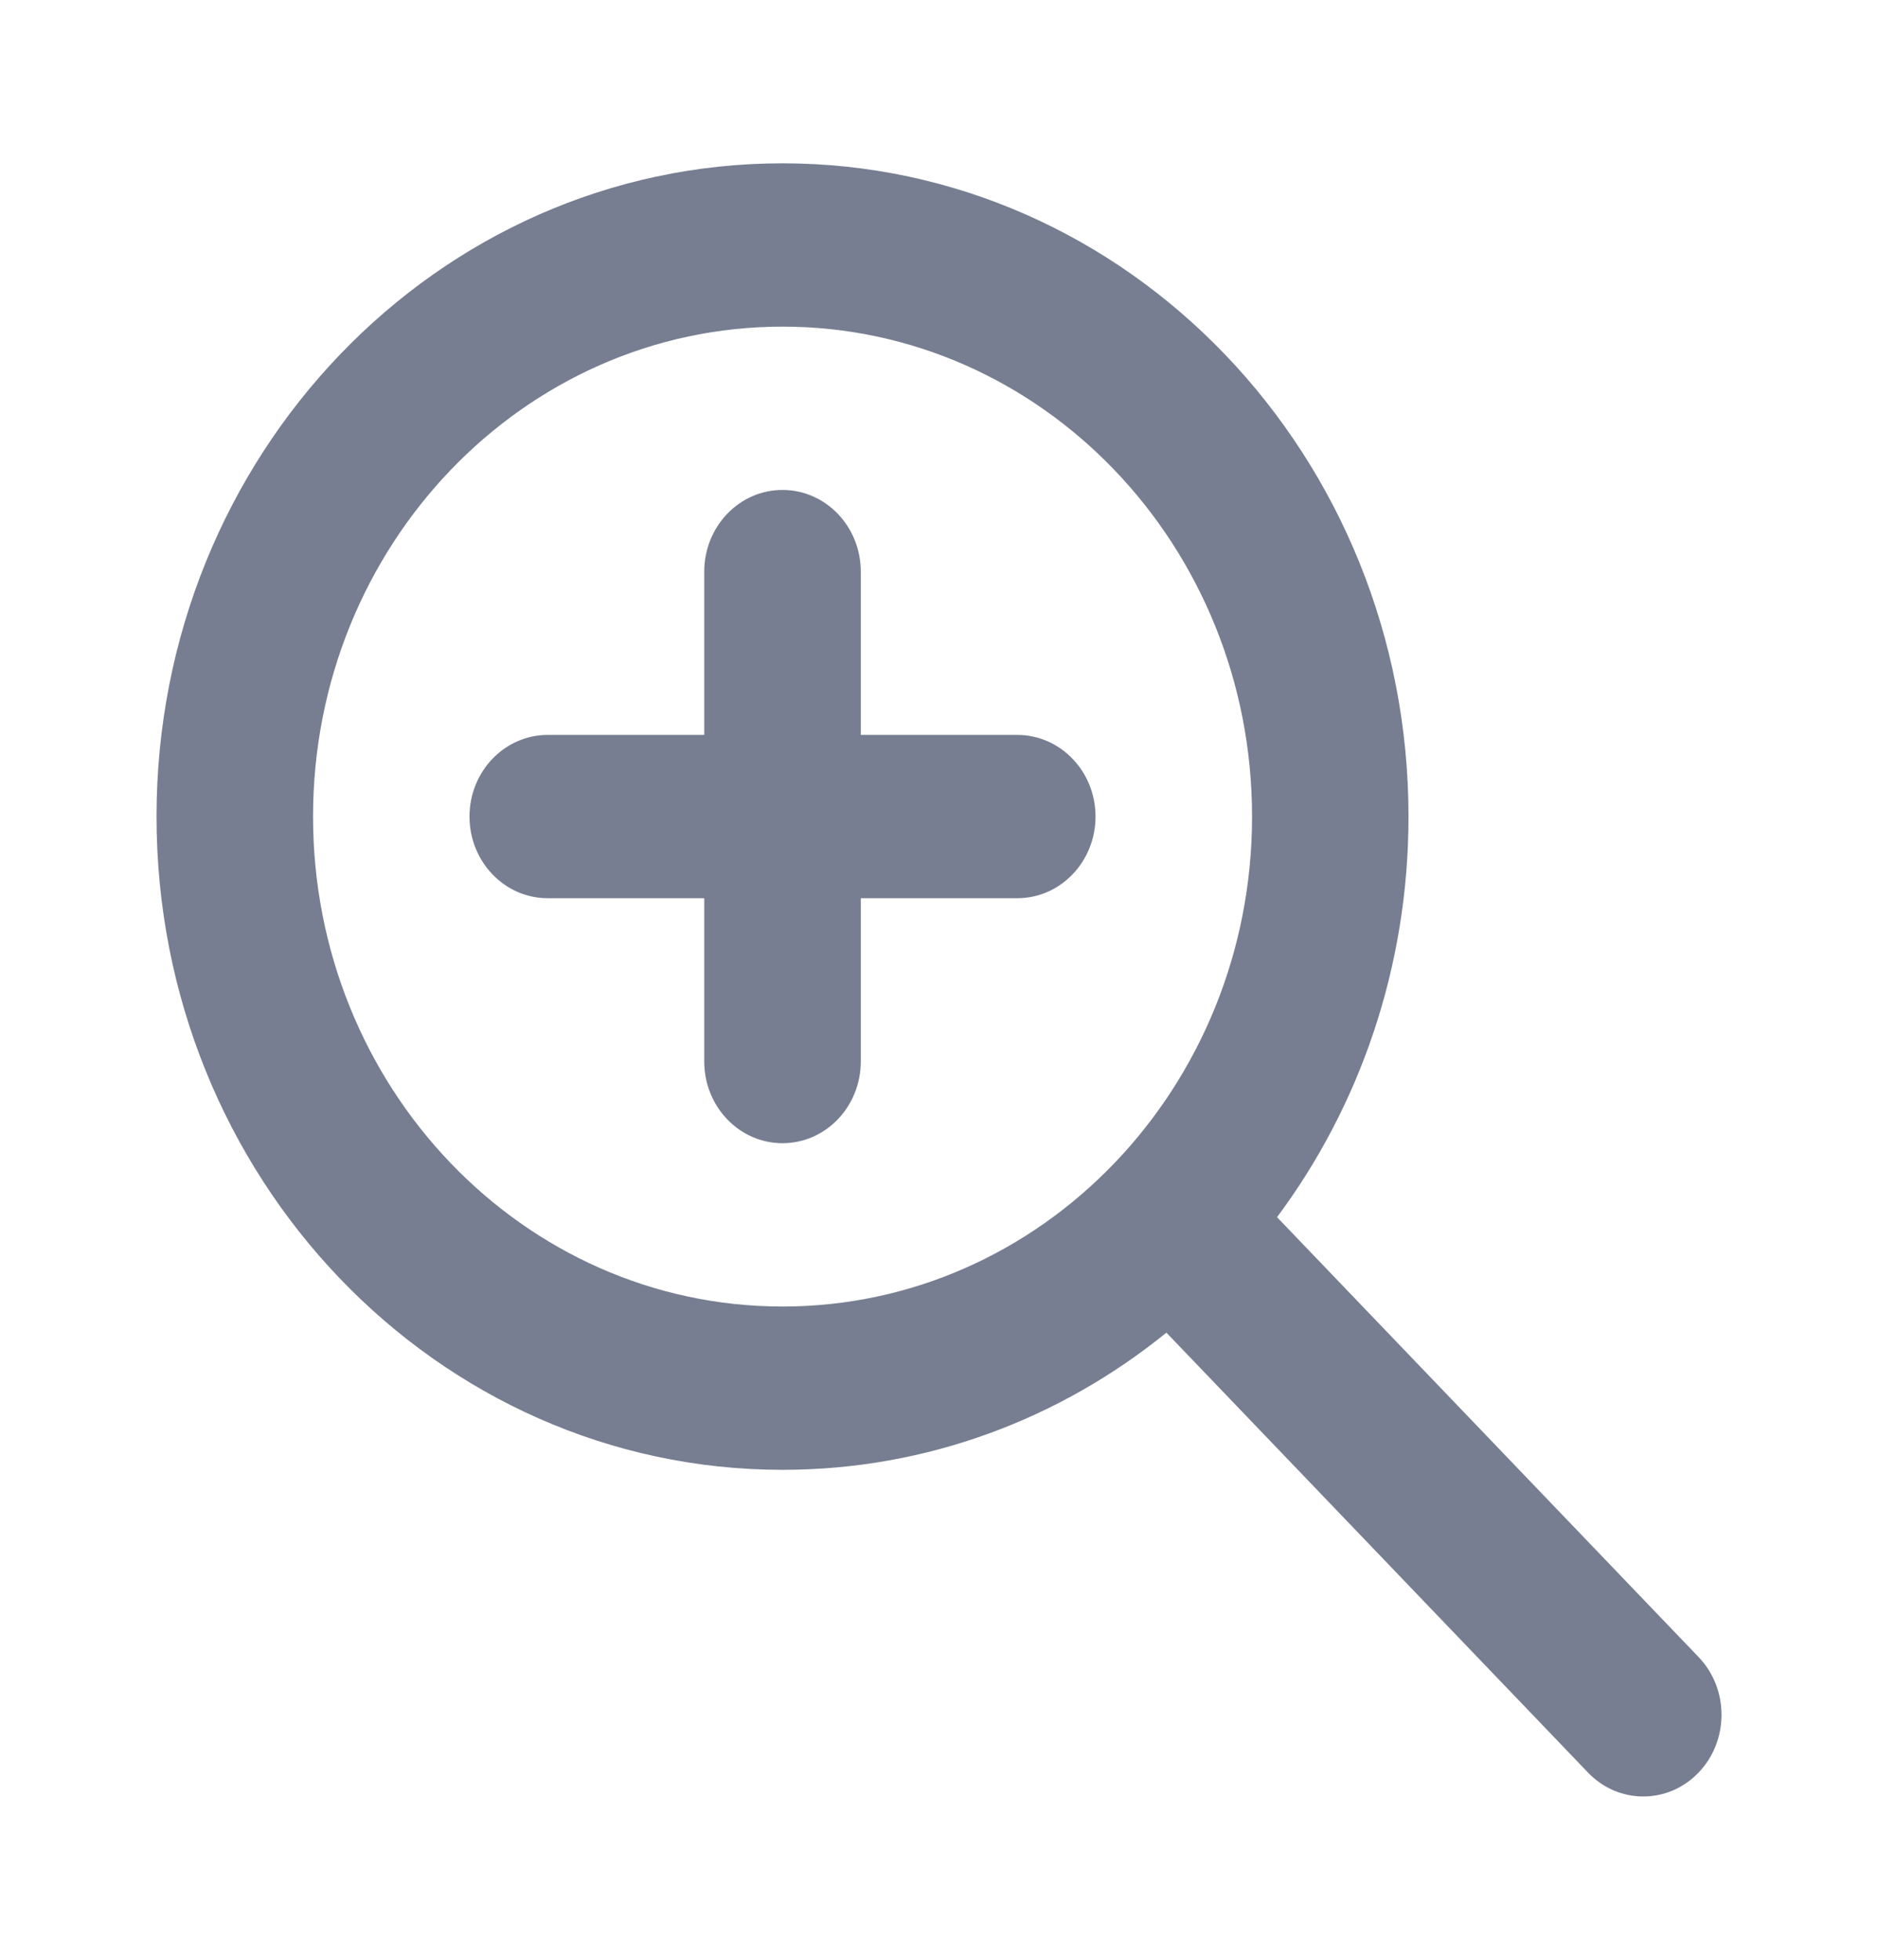 <svg width="23" height="24" viewBox="0 0 23 24" fill="none" xmlns="http://www.w3.org/2000/svg">
<path fill-rule="evenodd" clip-rule="evenodd" d="M14.285 16.32C12.987 17.373 11.355 18 9.584 18C5.349 18 1.917 14.418 1.917 10C1.917 5.582 5.349 2 9.584 2C13.818 2 17.25 5.582 17.25 10C17.25 11.849 16.649 13.551 15.64 14.906L20.803 20.293C21.177 20.683 21.177 21.317 20.803 21.707C20.429 22.098 19.822 22.098 19.448 21.707L14.285 16.32ZM15.334 10C15.334 13.314 12.759 16 9.584 16C6.408 16 3.834 13.314 3.834 10C3.834 6.686 6.408 4 9.584 4C12.759 4 15.334 6.686 15.334 10Z" fill="#777E91"/>
<path d="M9.583 6C9.054 6 8.625 6.448 8.625 7V9H6.708C6.179 9 5.75 9.448 5.75 10C5.75 10.552 6.179 11 6.708 11H8.625V13C8.625 13.552 9.054 14 9.583 14C10.113 14 10.542 13.552 10.542 13V11H12.458C12.988 11 13.417 10.552 13.417 10C13.417 9.448 12.988 9 12.458 9H10.542V7C10.542 6.448 10.113 6 9.583 6Z" fill="#777E91"/>
</svg>
